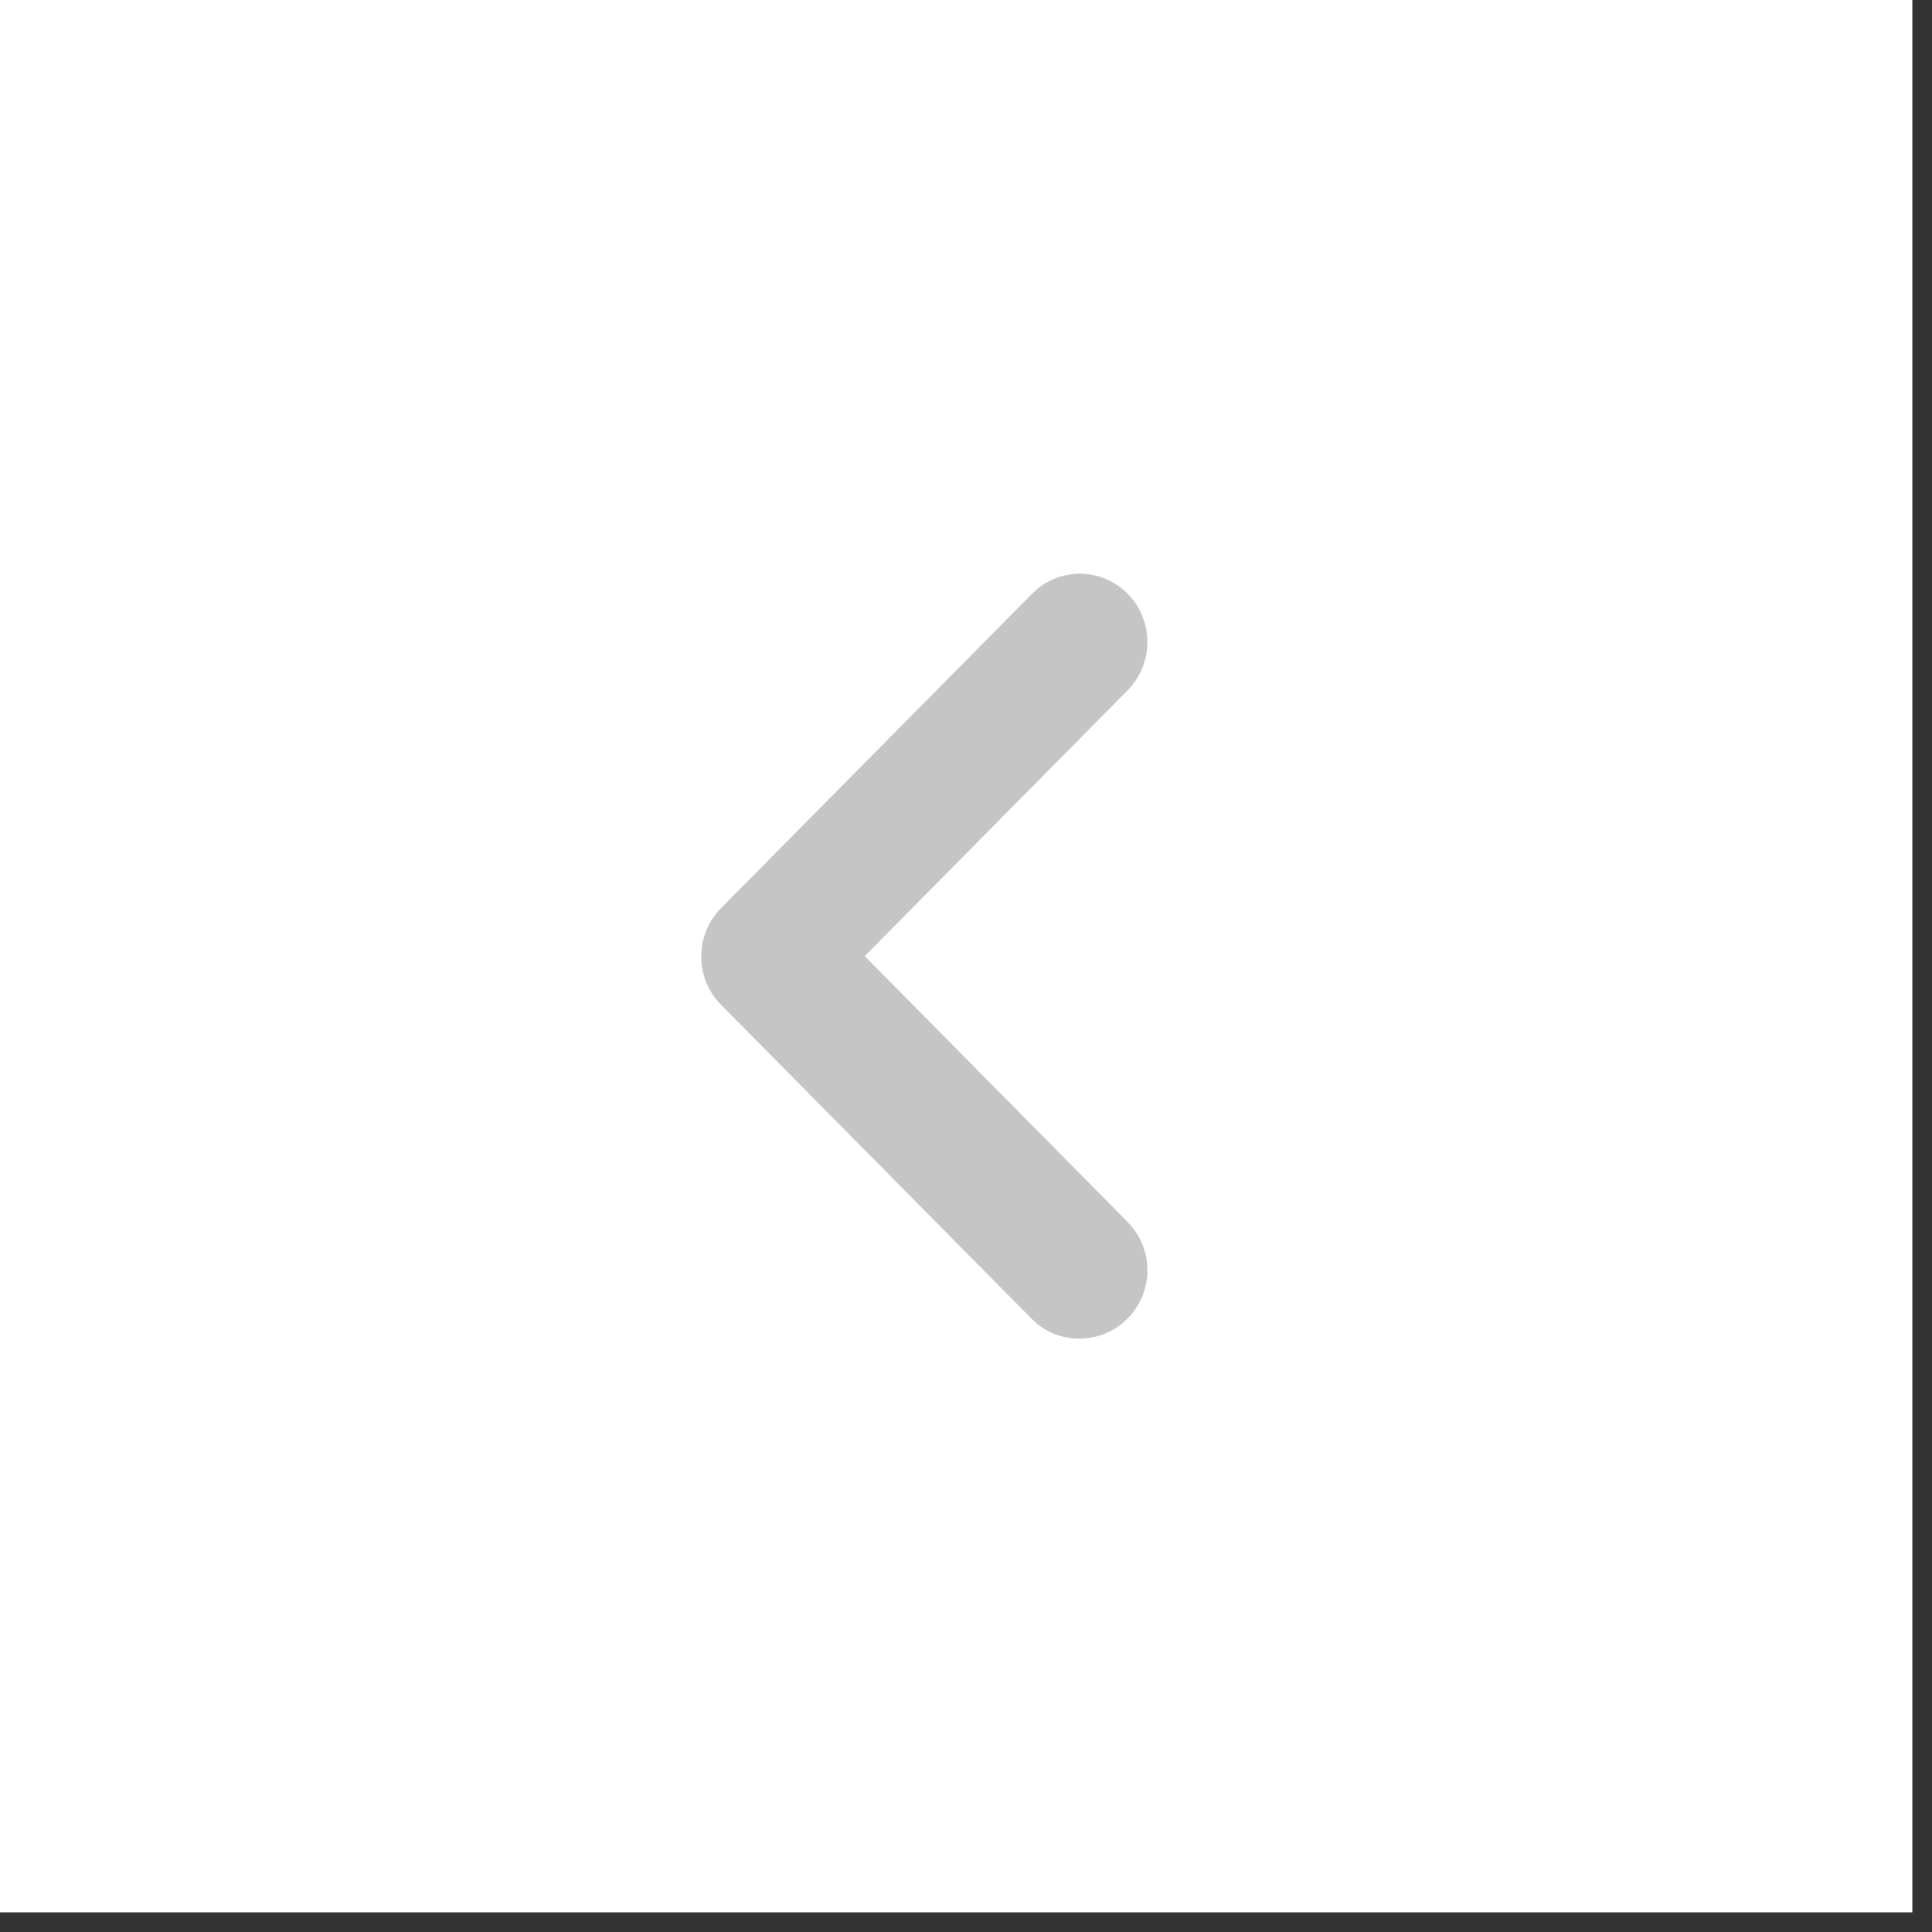 <svg width="35" height="35" viewBox="0 0 35 35" fill="none" xmlns="http://www.w3.org/2000/svg">
<rect x="0" y="0" width="35" height="35" fill="#333333" stroke="none"/>
<g id="Page/Previouse">
<rect width="34.644" height="34.644" transform="translate(34.644 34.644) rotate(-180)" fill="white"/>
<path id="Vector" d="M20.428 23.886C20.541 23.772 20.632 23.635 20.693 23.485C20.755 23.335 20.787 23.174 20.787 23.011C20.787 22.849 20.755 22.688 20.693 22.538C20.632 22.388 20.541 22.251 20.428 22.137L15.665 17.321L20.428 12.506C20.657 12.274 20.786 11.959 20.786 11.631C20.786 11.303 20.657 10.988 20.428 10.756C20.198 10.524 19.887 10.393 19.562 10.393C19.238 10.393 18.926 10.524 18.697 10.756L13.062 16.452C12.948 16.567 12.858 16.703 12.796 16.854C12.735 17.004 12.703 17.165 12.703 17.327C12.703 17.49 12.735 17.651 12.796 17.801C12.858 17.951 12.948 18.087 13.062 18.202L18.697 23.899C19.163 24.37 19.949 24.37 20.428 23.886Z" fill="#C5C5C5"/>
</g>
</svg>
